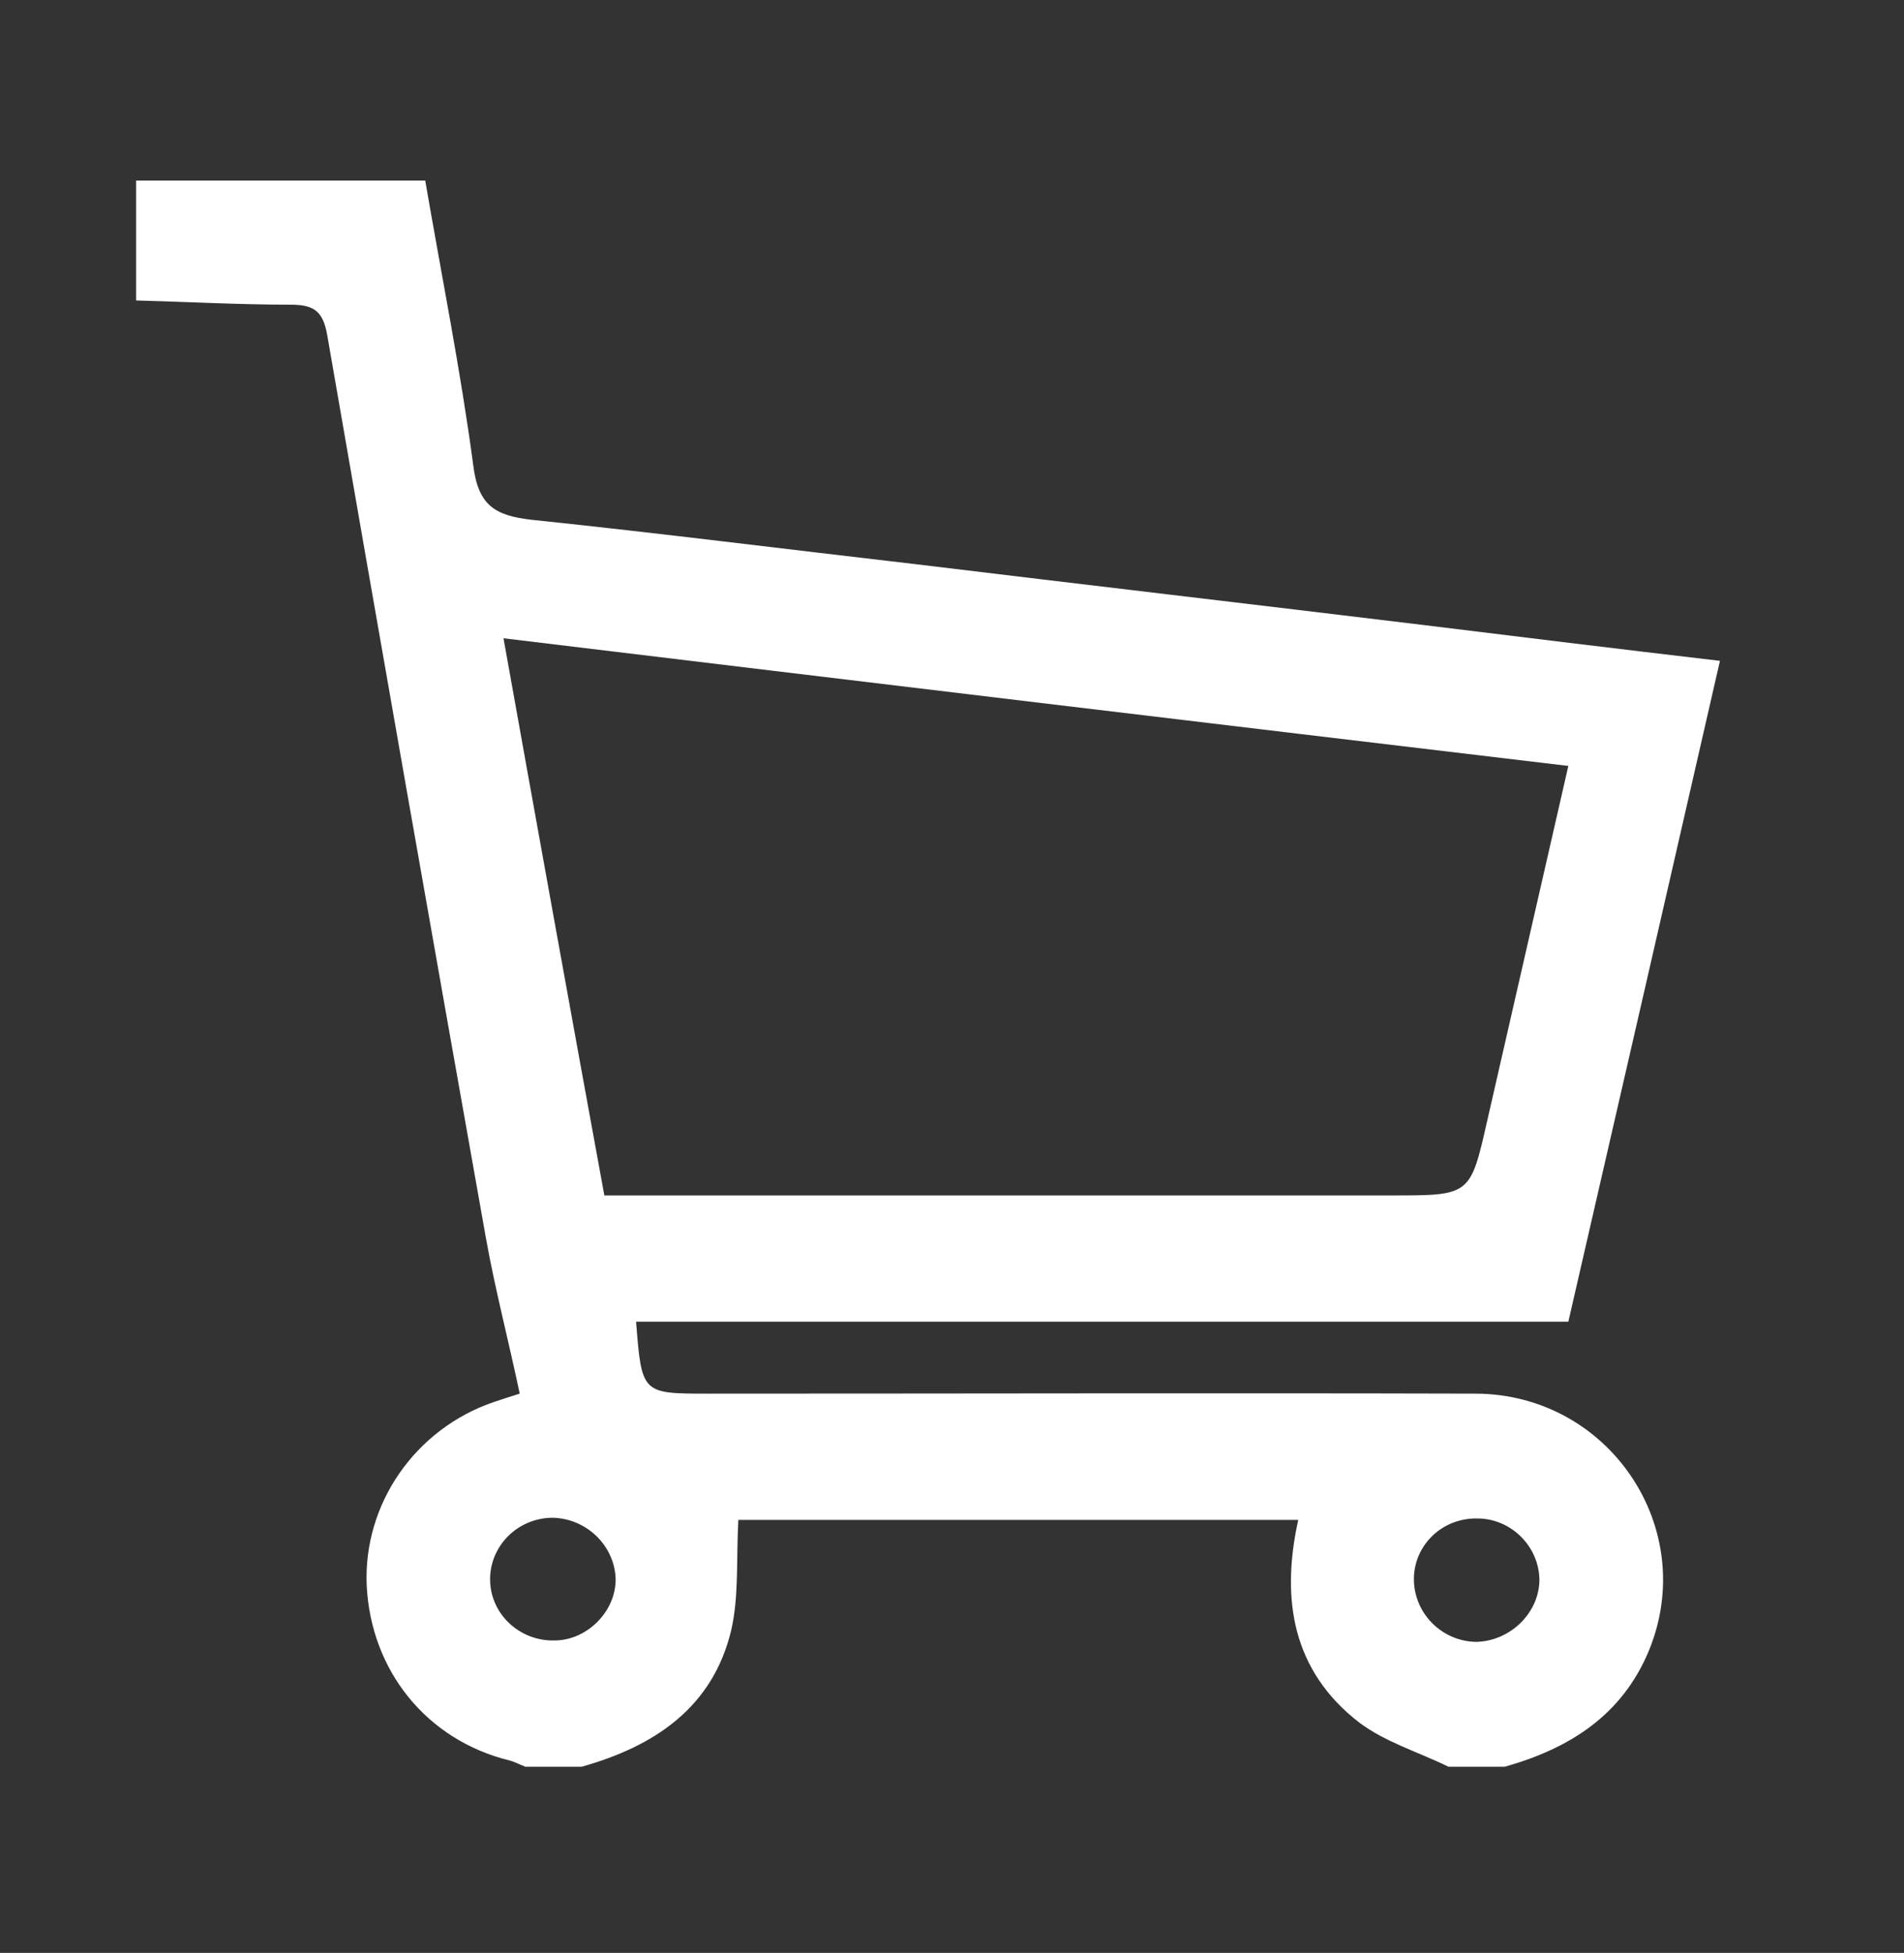 <?xml version="1.0" encoding="utf-8"?>
<!-- Generator: Adobe Illustrator 22.1.0, SVG Export Plug-In . SVG Version: 6.00 Build 0)  -->
<svg version="1.1" id="Capa_1" xmlns="http://www.w3.org/2000/svg" xmlns:xlink="http://www.w3.org/1999/xlink" x="0px" y="0px"
	 viewBox="0 0 270 276.9" style="enable-background:new 0 0 270 276.9;" xml:space="preserve">
<rect x="0" y="0" width="270" height="276.9" fill="#333333" stroke="none"/>
<style type="text/css">
	.st0{fill:#FFFFFF;}
</style>
<g>
	<path class="st0" d="M213.4,250.5c-2.7,0-5.3,0-8,0c-4.3-2.1-9-3.5-12.7-6.3c-9.4-7.3-11.1-17.4-8.6-28.7c-27,0-53.7,0-79.4,0
		c-0.3,5.5,0.1,10.8-1,15.6c-2.6,11-10.9,16.5-21.2,19.4c-2.7,0-5.3,0-8,0c-0.8-0.3-1.5-0.7-2.3-0.9c-11.7-2.9-19.6-12.7-20.2-24.8
		c-0.5-11.6,6.9-22.2,18-26c1.2-0.4,2.4-0.8,3.7-1.2c-1.6-7.6-3.5-14.8-4.8-22.1c-7.6-42.7-15.1-85.3-22.5-128
		c-0.6-3.4-1.9-4.3-5.2-4.3c-7.3,0-14.6-0.4-21.9-0.6c0-5.7,0-11.3,0-17c13.7,0,27.3,0,41,0c2.3,13.4,5,26.8,6.8,40.3
		c0.7,5.8,3.1,7.2,8.3,7.8c18.2,1.9,36.3,4.2,54.5,6.3c23.9,2.9,47.9,5.7,71.8,8.6c13.8,1.7,27.7,3.4,42.2,5.1
		c-7.2,31.5-14.3,62.4-21.5,93.7c-44.4,0-88.3,0-132.2,0c0.8,10.2,0.8,10.2,10.2,10.2c36.3,0,72.6-0.1,108.9,0
		c18.9,0.1,31.7,19.1,24.5,36.5C230,243.2,222.6,247.9,213.4,250.5z M85.7,169.5c2.1,0,3.9,0,5.8,0c35.3,0,70.6,0,105.9,0
		c11.1,0,11.1,0,13.5-10.6c3.8-16.6,7.6-33.2,11.5-50.3c-50.5-6-100.5-12-151-18.1C76.2,117.3,80.9,143.3,85.7,169.5z M87.3,223.8
		c-0.2-4.8-4.3-8.6-9.1-8.6c-4.9,0.1-8.8,4.1-8.7,8.9c0.1,4.8,4.2,8.6,9.1,8.5C83.3,232.6,87.4,228.4,87.3,223.8z M218.3,224.1
		c0-4.8-4-8.8-8.8-8.8c-5-0.1-9,3.8-9,8.6c0,4.8,3.9,8.8,8.8,8.9C214.1,232.7,218.2,228.8,218.3,224.1z"/>
</g>
</svg>
